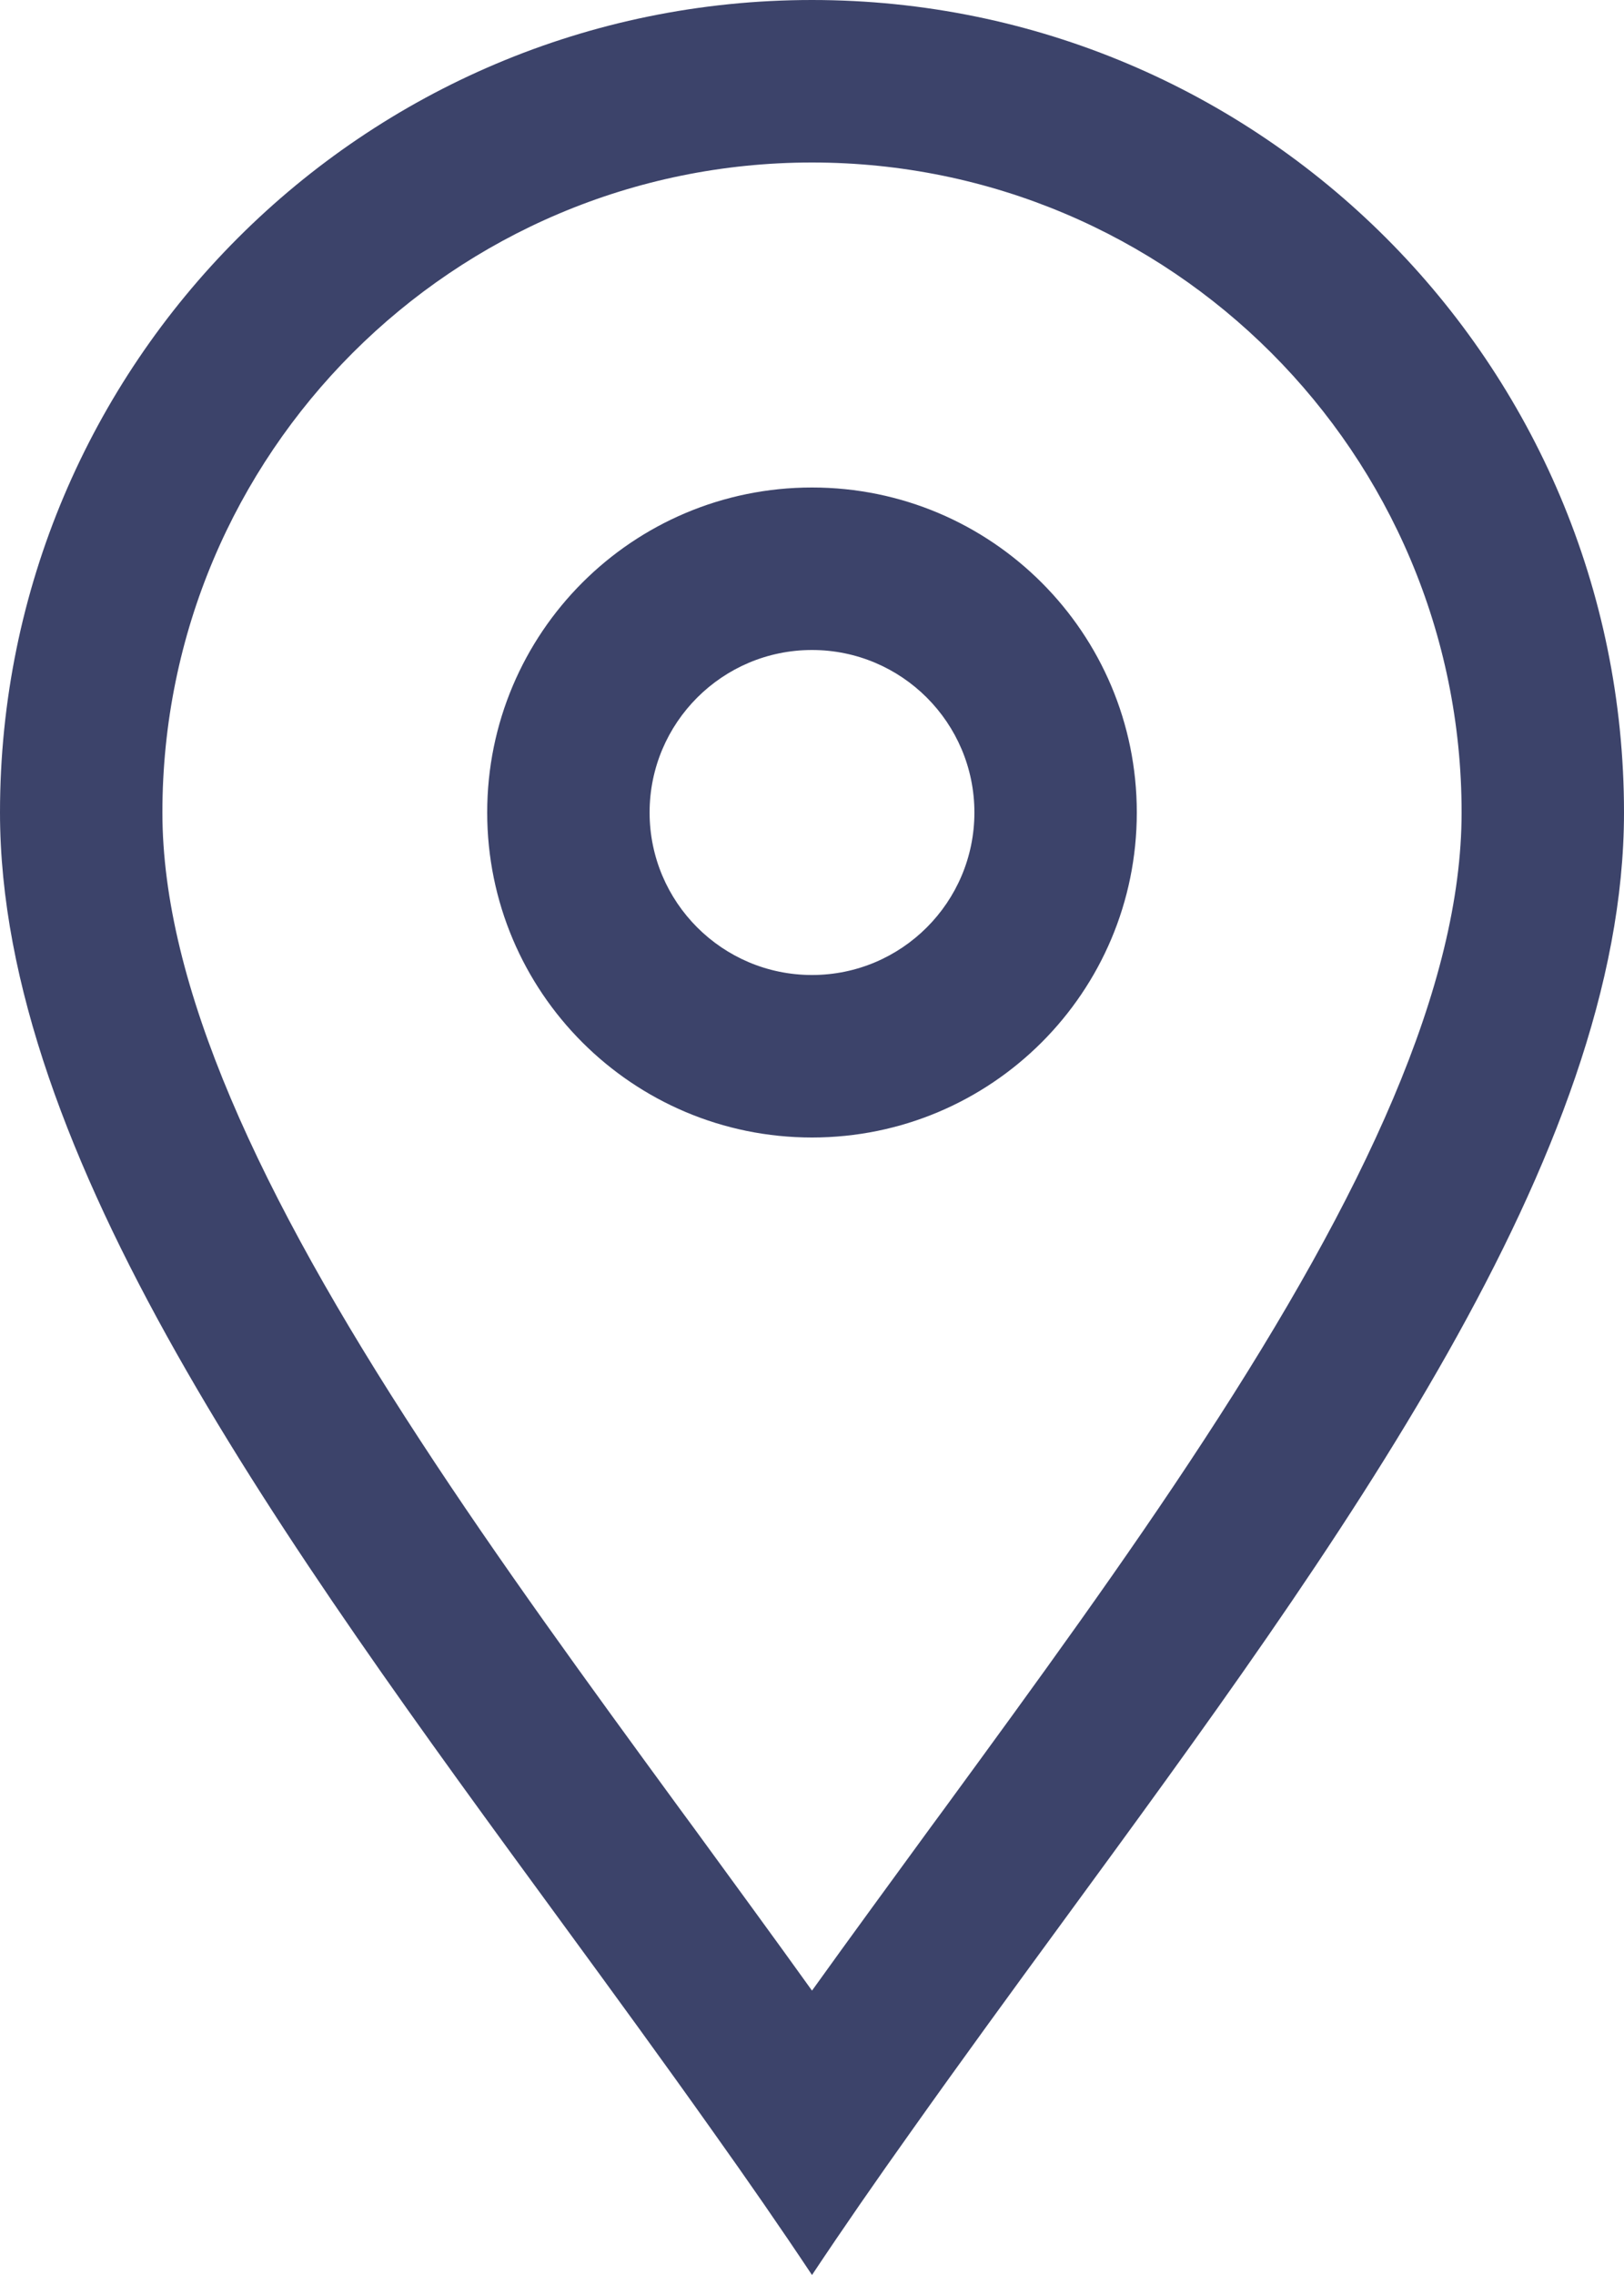 <svg width="10" height="14" viewBox="0 0 10 14" fill="none" xmlns="http://www.w3.org/2000/svg">
<path fill-rule="evenodd" clip-rule="evenodd" d="M9 5C9 6.061 8.406 7.344 7.413 8.863C6.93 9.603 6.382 10.355 5.818 11.126L5.729 11.247L5.729 11.247C5.487 11.579 5.241 11.914 5 12.25C4.759 11.914 4.513 11.579 4.271 11.247L4.182 11.126C3.618 10.355 3.07 9.603 2.587 8.863C1.594 7.344 1 6.061 1 5C1 2.791 2.791 1 5 1C7.209 1 9 2.791 9 5ZM6.54 11.832C6.225 12.262 5.912 12.691 5.61 13.117C5.399 13.413 5.195 13.707 5 14C4.805 13.707 4.601 13.413 4.39 13.117C4.088 12.691 3.775 12.262 3.46 11.832C1.744 9.489 0 7.106 0 5C0 2.239 2.239 0 5 0C7.761 0 10 2.239 10 5C10 7.106 8.256 9.489 6.54 11.832L6.54 11.832ZM7 5C7 6.105 6.105 7 5 7C3.895 7 3 6.105 3 5C3 3.895 3.895 3 5 3C6.105 3 7 3.895 7 5ZM6 5C6 5.552 5.552 6 5 6C4.448 6 4 5.552 4 5C4 4.448 4.448 4 5 4C5.552 4 6 4.448 6 5Z" fill="#272F5A" fill-opacity="0.9"/>
</svg>
